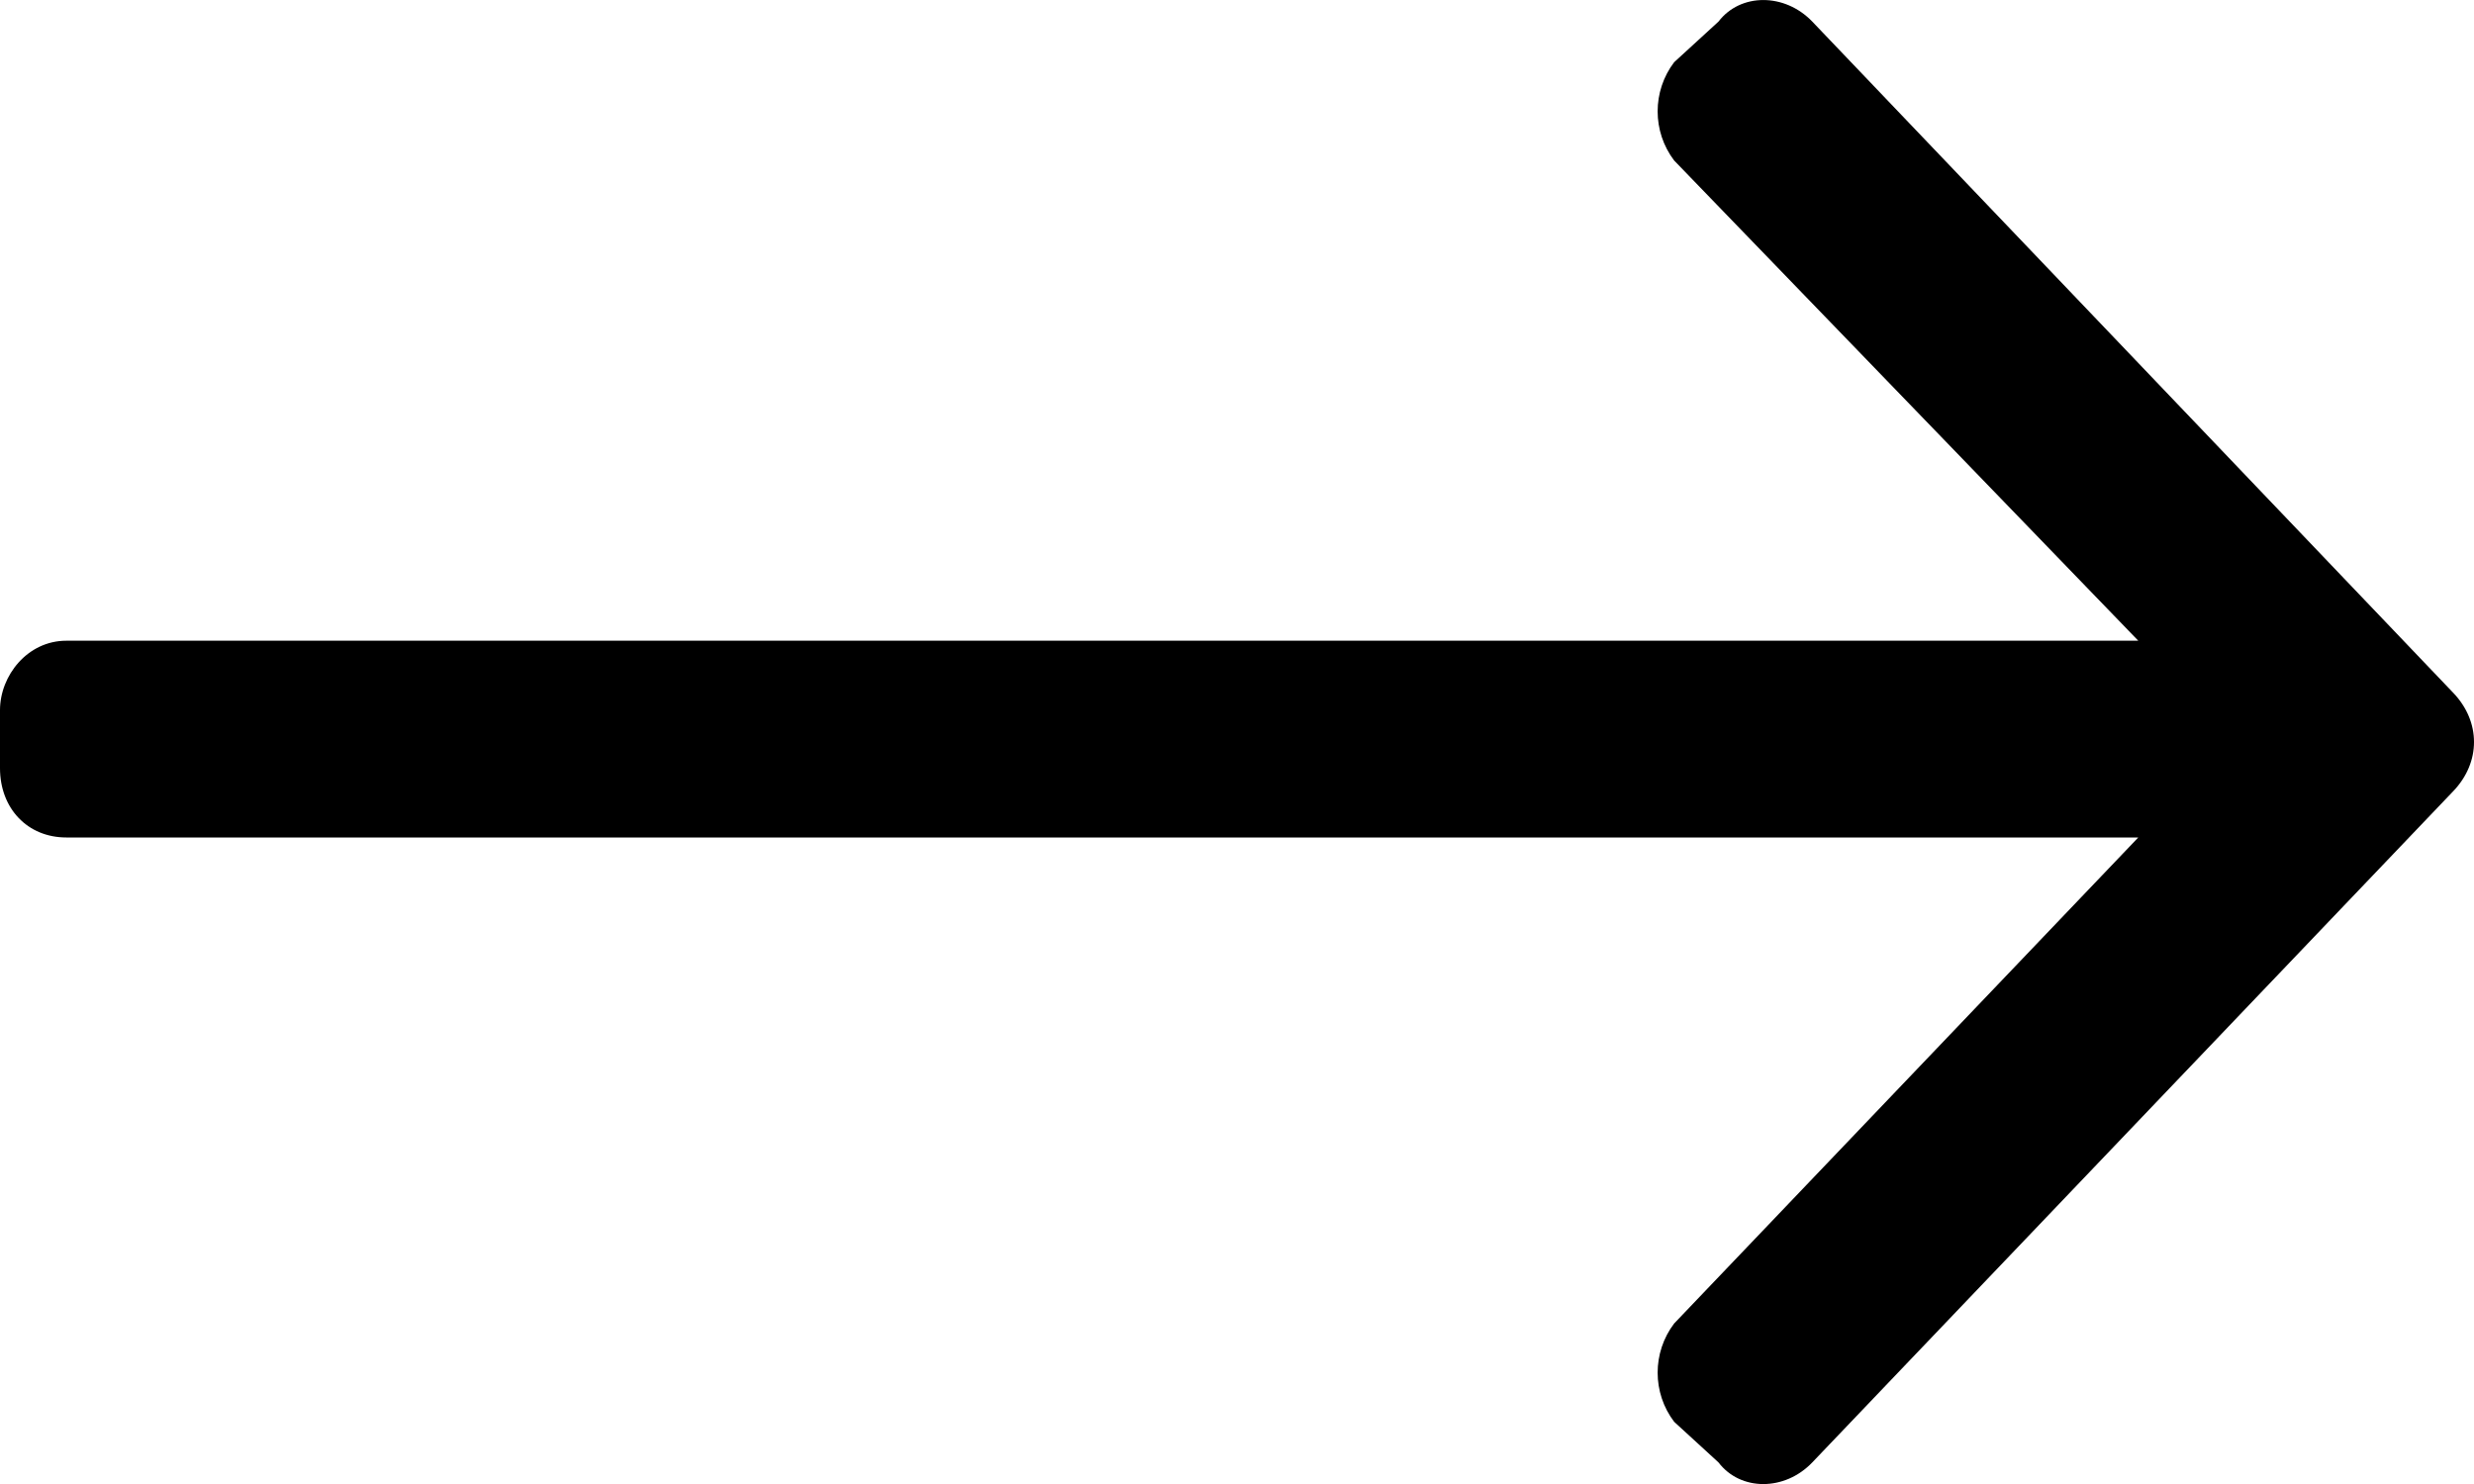 <svg width="20" height="12" viewBox="0 0 20 12" fill="none" xmlns="http://www.w3.org/2000/svg">
<path d="M13.892 0.175L13.534 0.503C13.356 0.737 13.356 1.064 13.534 1.298L17.286 5.181H0.536C0.223 5.181 0 5.462 0 5.743V6.211C0 6.538 0.223 6.772 0.536 6.772H17.286L13.534 10.702C13.356 10.936 13.356 11.263 13.534 11.497L13.892 11.825C14.07 12.059 14.428 12.059 14.651 11.825L19.832 6.398C20.056 6.164 20.056 5.836 19.832 5.602L14.651 0.175C14.428 -0.058 14.07 -0.058 13.892 0.175Z" fill="black"/>
</svg>

